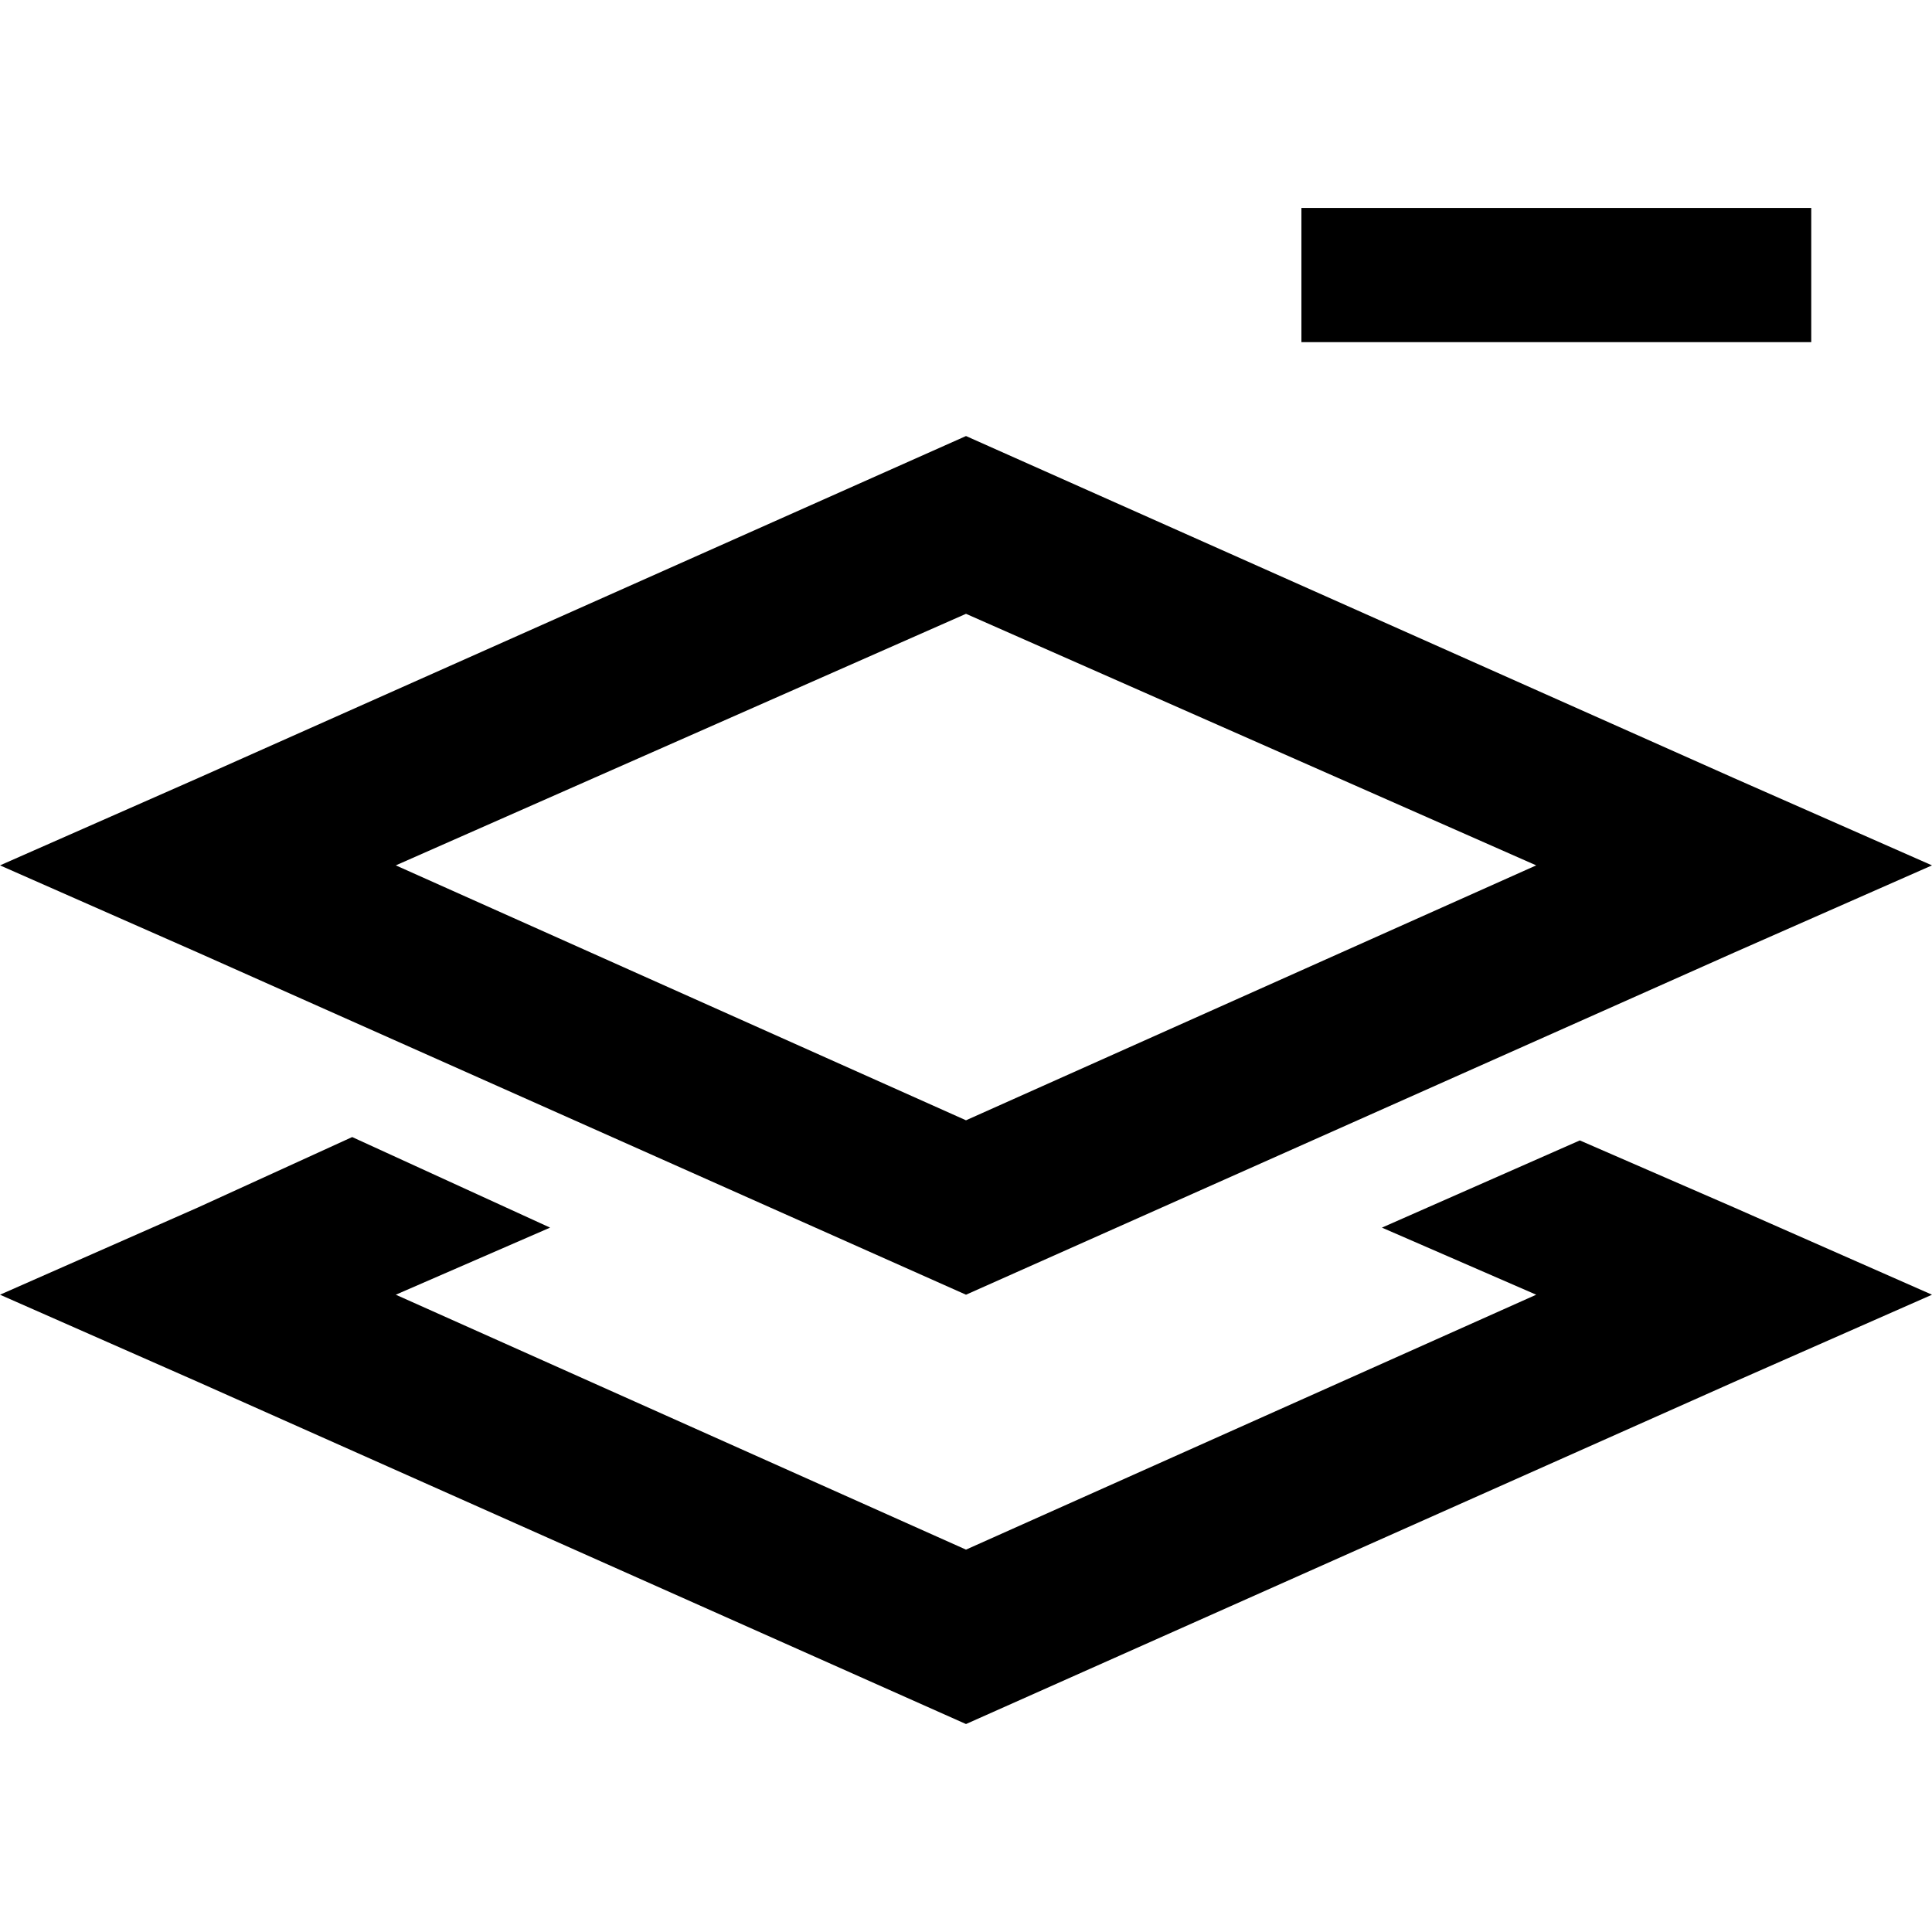 <svg xmlns="http://www.w3.org/2000/svg" viewBox="0 0 512 512">
  <path d="M 362.667 55.111 L 344.889 55.111 L 344.889 90.667 L 362.667 90.667 L 462.222 90.667 L 480 90.667 L 480 55.111 L 462.222 55.111 L 362.667 55.111 L 362.667 55.111 Z M 256 296.889 L 104.889 229.333 L 256 162.667 L 407.111 229.333 L 256 296.889 L 256 296.889 Z M 459.556 206.222 L 256 115.556 L 52.444 206.222 L 0 229.333 L 52.444 252.444 L 256 343.111 L 459.556 252.444 L 512 229.333 L 459.556 206.222 L 459.556 206.222 Z M 145.778 325.333 L 93.333 301.333 L 52.444 320 L 0 343.111 L 52.444 366.222 L 256 456.889 L 459.556 366.222 L 512 343.111 L 459.556 320 L 418.667 302.222 L 366.222 325.333 L 407.111 343.111 L 256 410.667 L 104.889 343.111 L 145.778 325.333 L 145.778 325.333 Z" />
</svg>